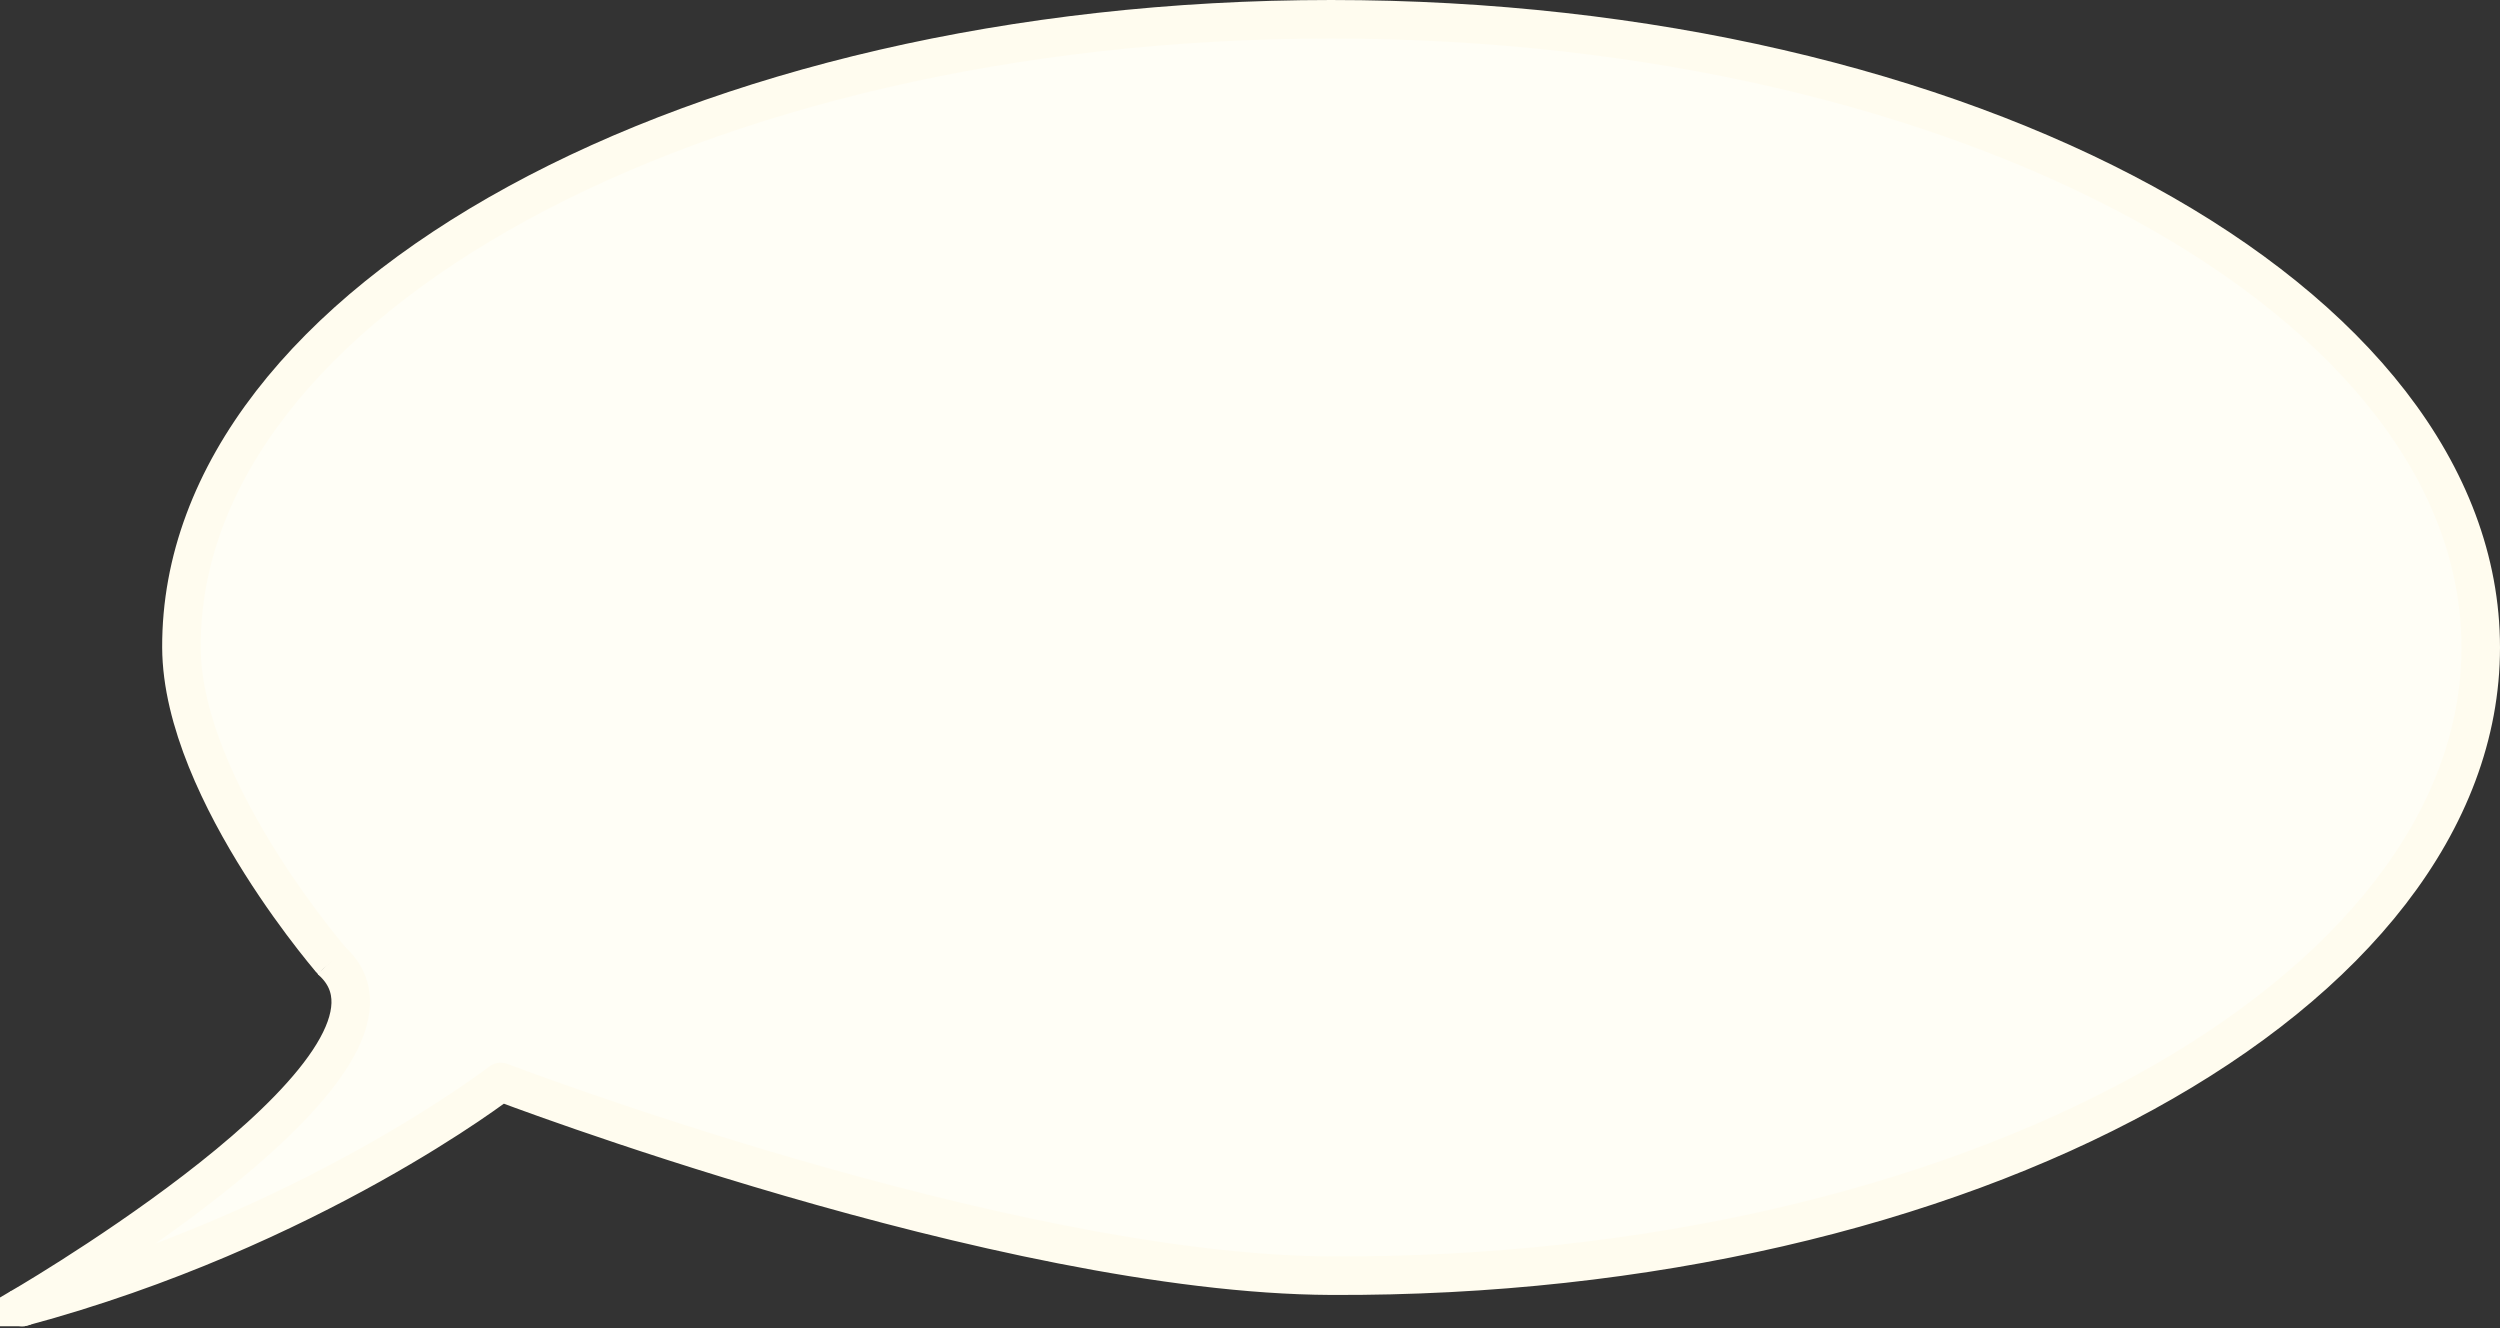 <svg xmlns="http://www.w3.org/2000/svg" viewBox="0 0 2143.26 1138.57"><rect x="0" y="0" width="2143.26" height="1138.57" fill="#333333" stroke="none"/><defs><style>.cls-1{fill:#fffef6;stroke:#fffcef;stroke-miterlimit:10;stroke-width:33.03px;}</style></defs><g id="Livello_2" data-name="Livello 2"><g id="Livello_7" data-name="Livello 7"><path class="cls-1" d="M1141.15,16.52c-544.33,0-986.67,241.11-985.6,538.54.45,125,138,279,129.34,269.14,91,83.94-239.42,280.59-266.1,296.3l.06,0c248.34-66.83,412.07-194.14,410.46-192.92-5.21-2,429.77,164.81,711.84,166.07,544.32,2.43,985.59-241.12,985.59-538.55S1685.47,16.52,1141.15,16.52Z"/><path class="cls-1" d="M18.79,1120.5c-3.15,2.12-2.92,2,0,0Z"/><path class="cls-1" d="M284.89,824.2v0C284.72,824,284.75,824.06,284.89,824.2Z"/></g></g></svg>